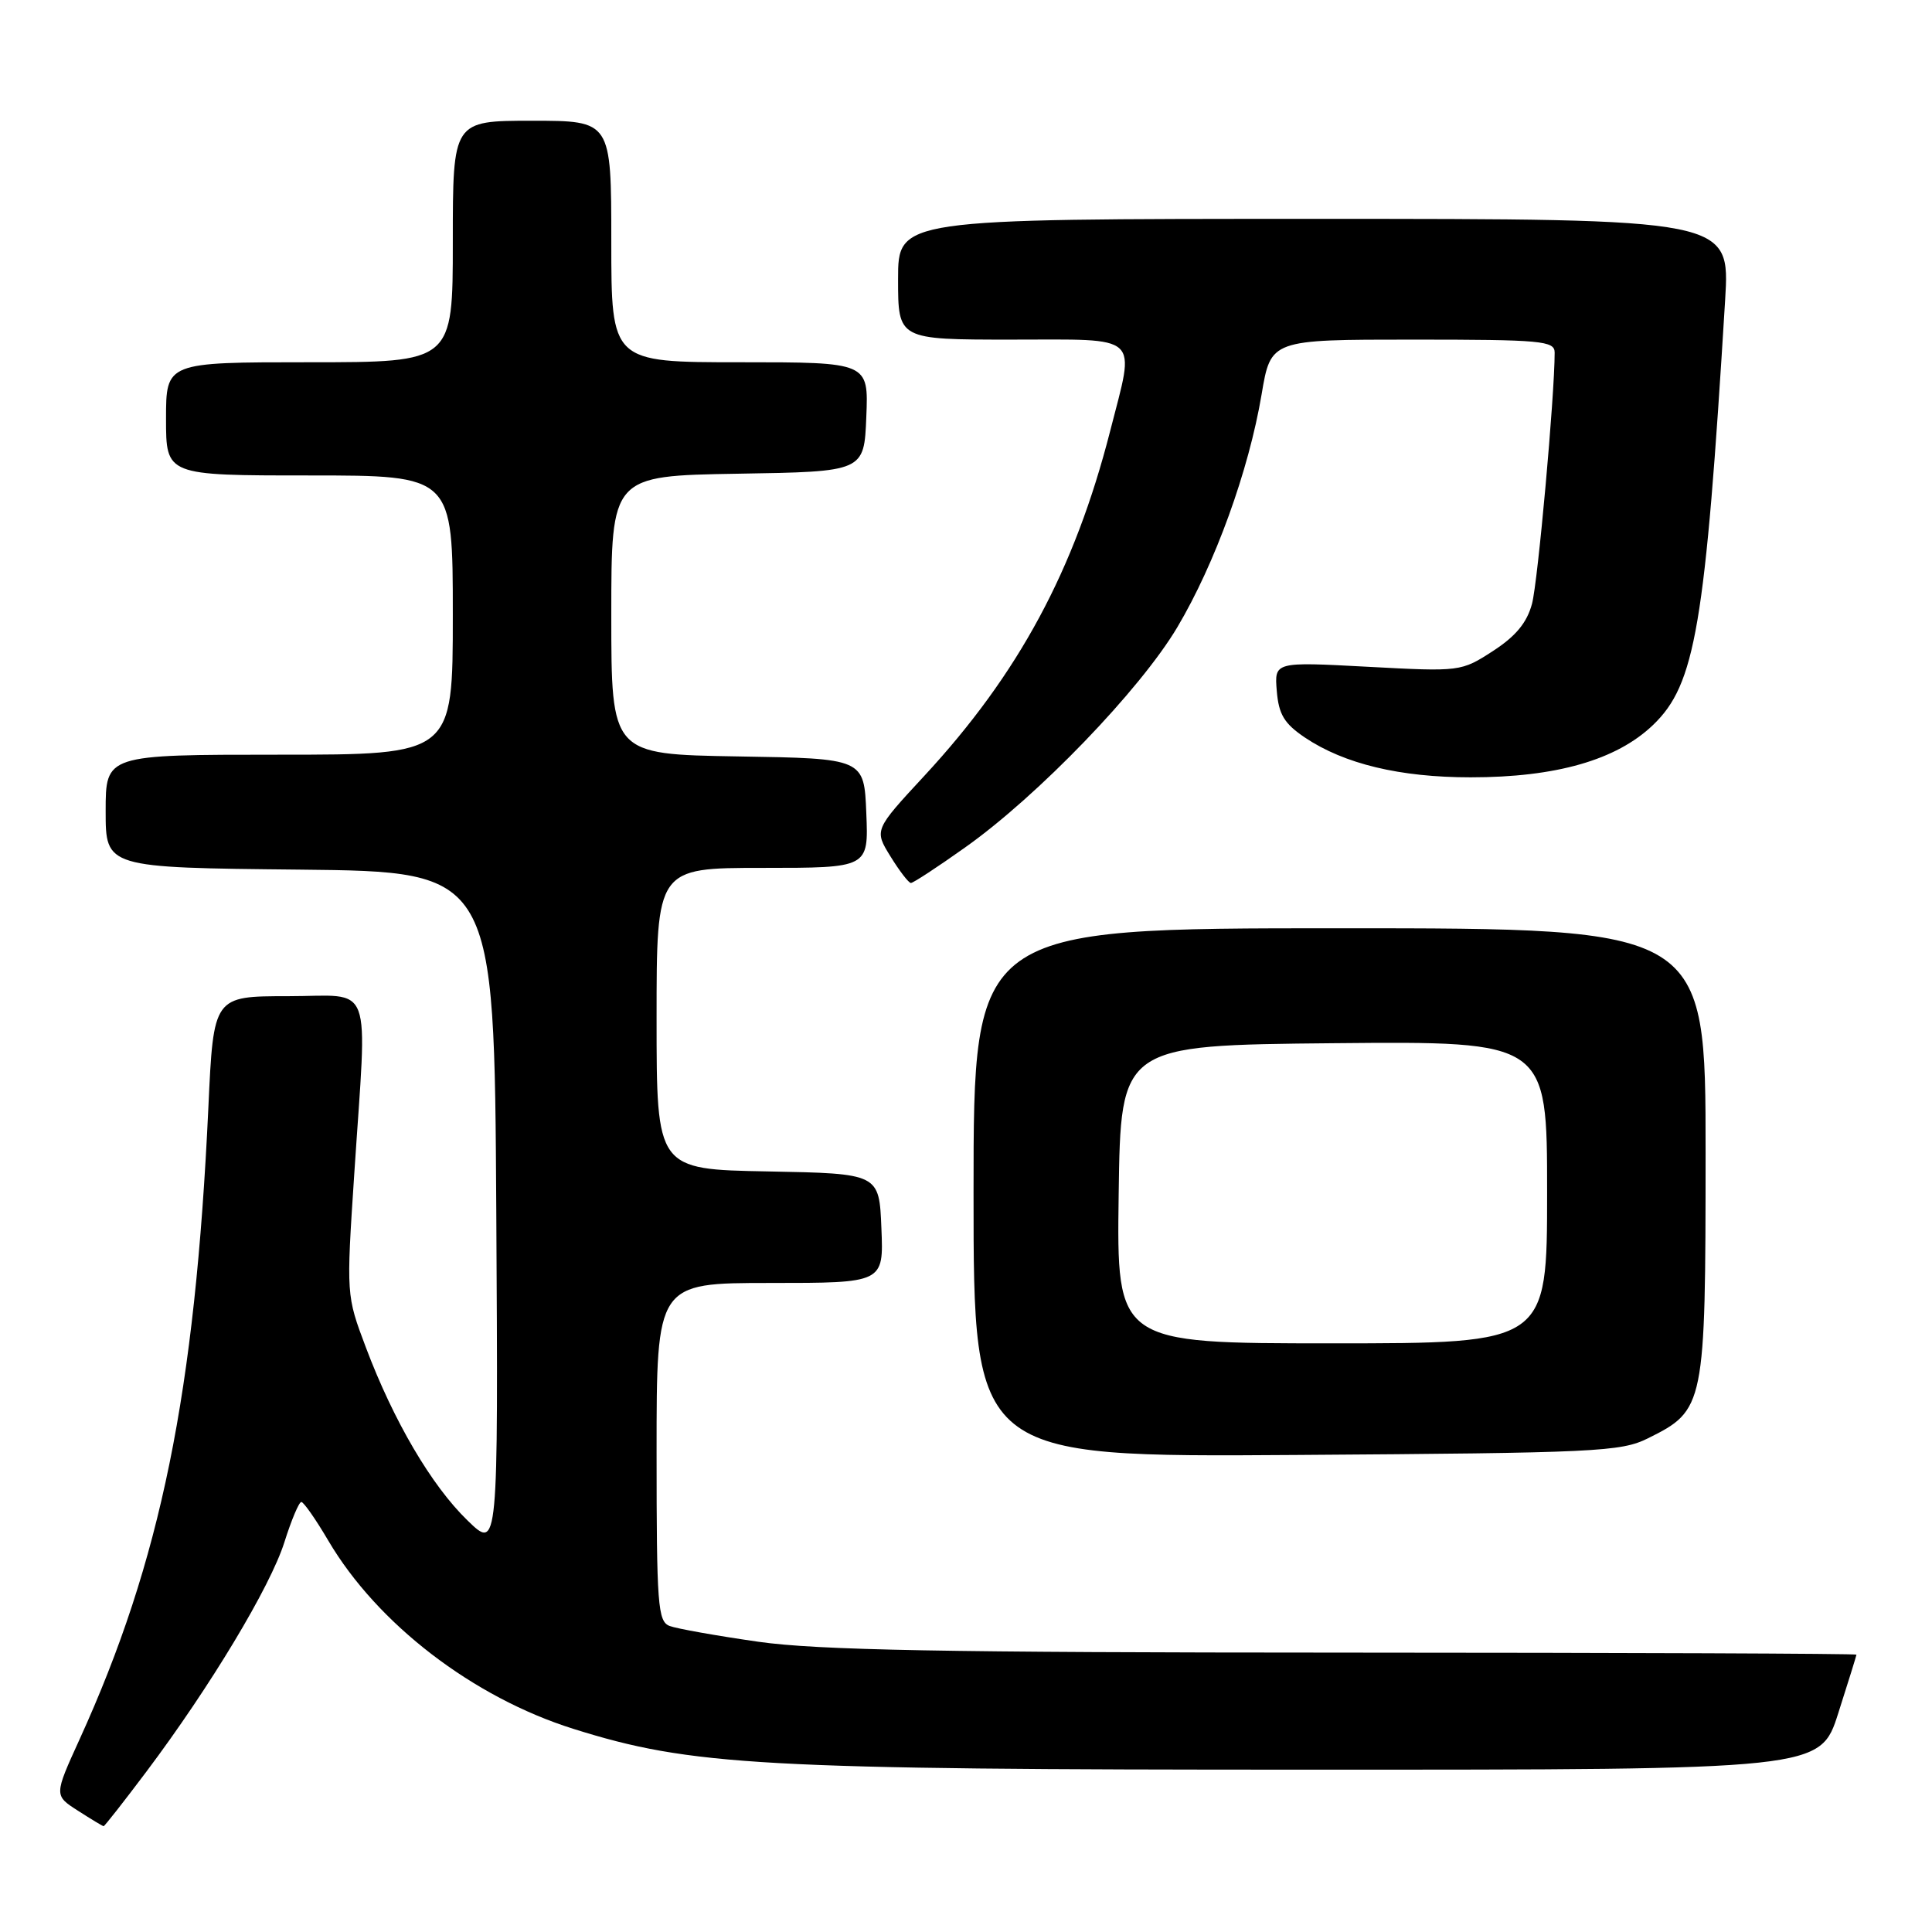 <?xml version="1.0" encoding="UTF-8" standalone="no"?>
<!DOCTYPE svg PUBLIC "-//W3C//DTD SVG 1.1//EN" "http://www.w3.org/Graphics/SVG/1.1/DTD/svg11.dtd" >
<svg xmlns="http://www.w3.org/2000/svg" xmlns:xlink="http://www.w3.org/1999/xlink" version="1.1" viewBox="0 0 256 256">
 <g >
 <path fill="currentColor"
d=" M 19.40 234.75 C 27.86 223.49 35.82 210.25 37.68 204.36 C 38.61 201.41 39.62 199.01 39.93 199.02 C 40.24 199.03 41.85 201.33 43.50 204.14 C 49.99 215.17 62.68 224.91 76.00 229.09 C 91.59 233.98 100.63 234.49 173.34 234.49 C 241.19 234.50 241.19 234.50 243.58 227.00 C 244.90 222.88 245.98 219.39 245.99 219.25 C 245.99 219.11 215.51 218.99 178.25 218.98 C 125.05 218.97 108.35 218.66 100.48 217.54 C 94.97 216.75 89.68 215.81 88.73 215.45 C 87.16 214.85 87.00 212.70 87.00 192.39 C 87.00 170.00 87.00 170.00 102.04 170.00 C 117.09 170.00 117.09 170.00 116.79 162.75 C 116.50 155.50 116.50 155.50 101.75 155.22 C 87.00 154.95 87.00 154.95 87.00 134.97 C 87.00 115.00 87.00 115.00 101.04 115.00 C 115.09 115.00 115.09 115.00 114.79 107.75 C 114.50 100.50 114.50 100.50 97.75 100.23 C 81.00 99.95 81.00 99.95 81.00 81.50 C 81.00 63.05 81.00 63.05 97.75 62.77 C 114.50 62.50 114.50 62.50 114.79 55.25 C 115.09 48.00 115.09 48.00 98.04 48.00 C 81.00 48.00 81.00 48.00 81.00 32.00 C 81.00 16.00 81.00 16.00 70.50 16.00 C 60.00 16.00 60.00 16.00 60.00 32.00 C 60.00 48.00 60.00 48.00 41.00 48.00 C 22.00 48.00 22.00 48.00 22.00 55.50 C 22.00 63.00 22.00 63.00 41.00 63.00 C 60.00 63.00 60.00 63.00 60.00 81.50 C 60.00 100.00 60.00 100.00 37.00 100.00 C 14.00 100.00 14.00 100.00 14.00 107.48 C 14.00 114.97 14.00 114.97 39.75 115.23 C 65.50 115.50 65.50 115.50 65.76 160.46 C 66.02 205.43 66.02 205.43 61.94 201.46 C 57.17 196.84 52.15 188.28 48.48 178.54 C 45.88 171.64 45.88 171.64 46.94 155.57 C 48.66 129.39 49.64 132.00 38.14 132.00 C 28.29 132.00 28.29 132.00 27.61 146.75 C 25.85 184.57 21.31 206.84 10.54 230.48 C 7.16 237.90 7.16 237.90 10.33 239.93 C 12.07 241.05 13.60 241.97 13.73 241.98 C 13.85 241.99 16.40 238.74 19.40 234.75 Z  M 218.37 190.58 C 225.89 186.85 225.99 186.33 226.00 152.75 C 226.00 123.00 226.00 123.00 177.50 123.00 C 129.00 123.00 129.00 123.00 129.00 158.04 C 129.00 193.08 129.00 193.08 171.75 192.79 C 211.56 192.52 214.77 192.37 218.37 190.58 Z  M 127.87 112.30 C 137.51 105.48 151.08 91.39 155.99 83.13 C 161.00 74.70 165.47 62.35 167.17 52.25 C 168.39 45.00 168.39 45.00 187.20 45.00 C 204.30 45.00 206.00 45.16 206.00 46.72 C 206.00 52.43 203.78 77.08 203.00 80.00 C 202.33 82.51 200.85 84.30 197.83 86.26 C 193.61 88.99 193.52 89.01 181.22 88.35 C 168.86 87.69 168.86 87.69 169.18 91.56 C 169.44 94.68 170.17 95.88 172.91 97.73 C 178.13 101.23 185.50 103.00 194.87 103.00 C 206.17 103.00 214.18 100.71 219.02 96.08 C 224.65 90.70 225.95 83.03 228.59 39.75 C 229.24 29.00 229.24 29.00 174.12 29.00 C 119.00 29.00 119.00 29.00 119.00 37.00 C 119.00 45.00 119.00 45.00 134.00 45.00 C 151.43 45.00 150.43 44.08 147.10 57.12 C 142.38 75.56 134.98 89.30 122.49 102.79 C 115.83 109.98 115.83 109.98 118.00 113.49 C 119.19 115.42 120.41 117.00 120.70 117.00 C 121.00 117.00 124.23 114.89 127.87 112.30 Z  M 148.23 158.25 C 148.50 138.50 148.50 138.50 176.75 138.23 C 205.00 137.97 205.00 137.97 205.00 157.98 C 205.00 178.00 205.00 178.00 176.48 178.00 C 147.96 178.00 147.96 178.00 148.23 158.25 Z "/>
</g>
</svg>